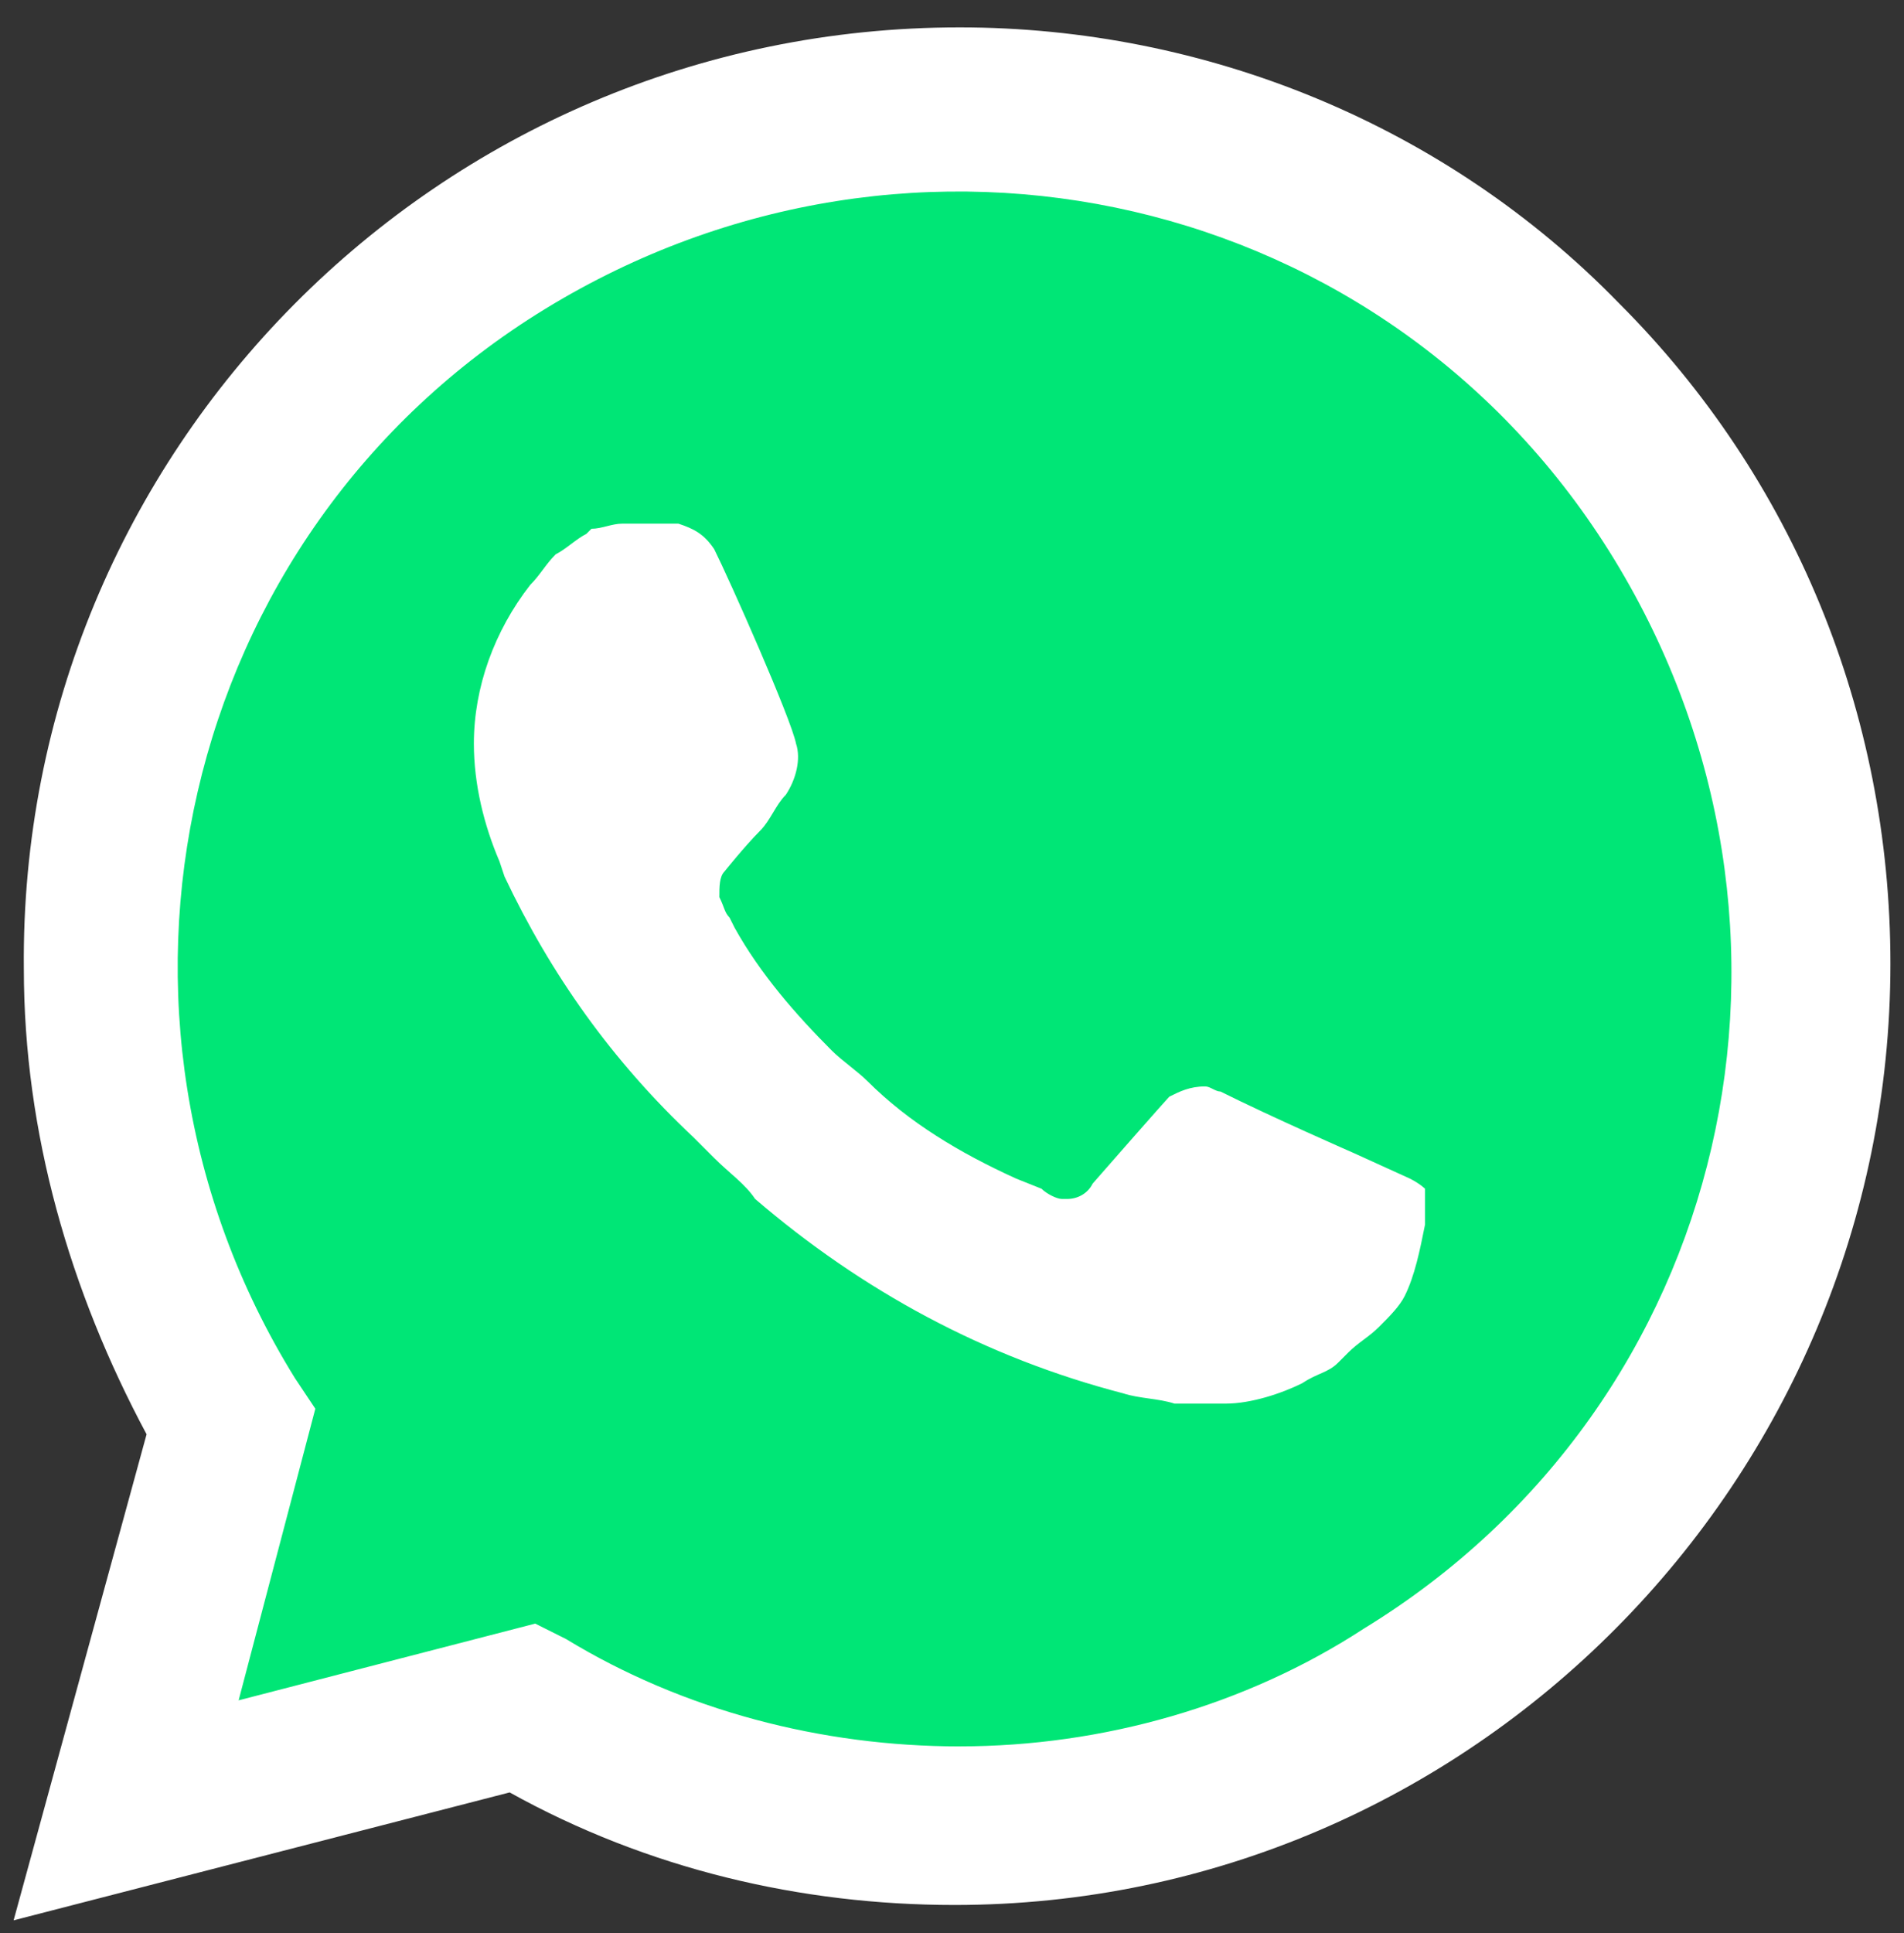 <svg width="67" height="68" viewBox="0 0 67 68" fill="none" xmlns="http://www.w3.org/2000/svg">
<rect x="0" y="0" width="67" height="68" fill="#333333" stroke="none"/>
<g clipPath="url(#clip0_2986_1852)">
<path d="M17.934 58.188L19.014 58.728C23.513 61.428 28.552 62.687 33.591 62.687C49.427 62.687 62.383 49.731 62.383 33.895C62.383 26.337 59.324 18.958 53.925 13.56C48.527 8.161 41.328 5.102 33.591 5.102C17.755 5.102 4.798 18.058 4.978 34.075C4.978 39.473 6.597 44.692 9.297 49.191L10.016 50.27L7.137 60.888L17.934 58.188Z" fill="#00E676"/>
<path d="M56.985 10.68C50.866 4.382 42.408 0.963 33.77 0.963C15.415 0.963 0.659 15.899 0.839 34.074C0.839 39.833 2.458 45.412 5.158 50.45L0.479 67.546L17.934 63.047C22.793 65.746 28.192 67.006 33.591 67.006C51.766 67.006 66.522 52.07 66.522 33.895C66.522 25.077 63.103 16.799 56.985 10.68H56.985ZM33.77 61.428C28.912 61.428 24.053 60.168 19.914 57.649L18.834 57.109L8.397 59.808L11.096 49.551L10.376 48.471C2.458 35.694 6.237 18.778 19.194 10.86C32.151 2.942 48.887 6.721 56.805 19.678C64.723 32.635 60.944 49.37 47.987 57.289C43.848 59.988 38.809 61.427 33.77 61.427V61.428ZM49.606 41.453L47.627 40.553C47.627 40.553 44.748 39.293 42.948 38.394C42.768 38.394 42.588 38.214 42.408 38.214C41.868 38.214 41.508 38.394 41.149 38.574C41.149 38.574 40.969 38.753 38.449 41.633C38.269 41.993 37.909 42.173 37.55 42.173H37.37C37.19 42.173 36.83 41.993 36.65 41.813L35.75 41.453C33.77 40.553 31.971 39.473 30.531 38.034C30.171 37.674 29.631 37.314 29.271 36.954C28.012 35.694 26.752 34.255 25.852 32.635L25.672 32.275C25.493 32.095 25.493 31.915 25.313 31.555C25.313 31.195 25.313 30.835 25.493 30.655C25.493 30.655 26.212 29.756 26.752 29.216C27.112 28.856 27.292 28.316 27.652 27.956C28.012 27.416 28.192 26.697 28.012 26.157C27.832 25.257 25.672 20.398 25.133 19.318C24.773 18.778 24.413 18.599 23.873 18.419H21.894C21.533 18.419 21.174 18.599 20.814 18.599L20.634 18.778C20.274 18.959 19.914 19.318 19.554 19.498C19.194 19.858 19.014 20.218 18.654 20.578C17.394 22.198 16.675 24.177 16.675 26.157C16.675 27.596 17.035 29.036 17.575 30.296L17.755 30.835C19.374 34.255 21.533 37.314 24.413 40.013L25.133 40.733C25.672 41.273 26.212 41.633 26.572 42.172C30.351 45.412 34.67 47.751 39.529 49.011C40.069 49.191 40.789 49.191 41.329 49.371H43.128C44.028 49.371 45.108 49.011 45.828 48.651C46.367 48.291 46.727 48.291 47.087 47.931L47.447 47.571C47.807 47.211 48.167 47.032 48.527 46.672C48.887 46.312 49.246 45.952 49.427 45.592C49.786 44.872 49.966 43.972 50.146 43.072V41.813C50.146 41.813 49.966 41.633 49.606 41.453Z" fill="white"/>
</g>
<defs>
<clipPath id="clip0_2986_1852">
<rect width="66.043" height="66.817" fill="white" transform="translate(0.479 0.963)"/>
</clipPath>
</defs>
</svg>
